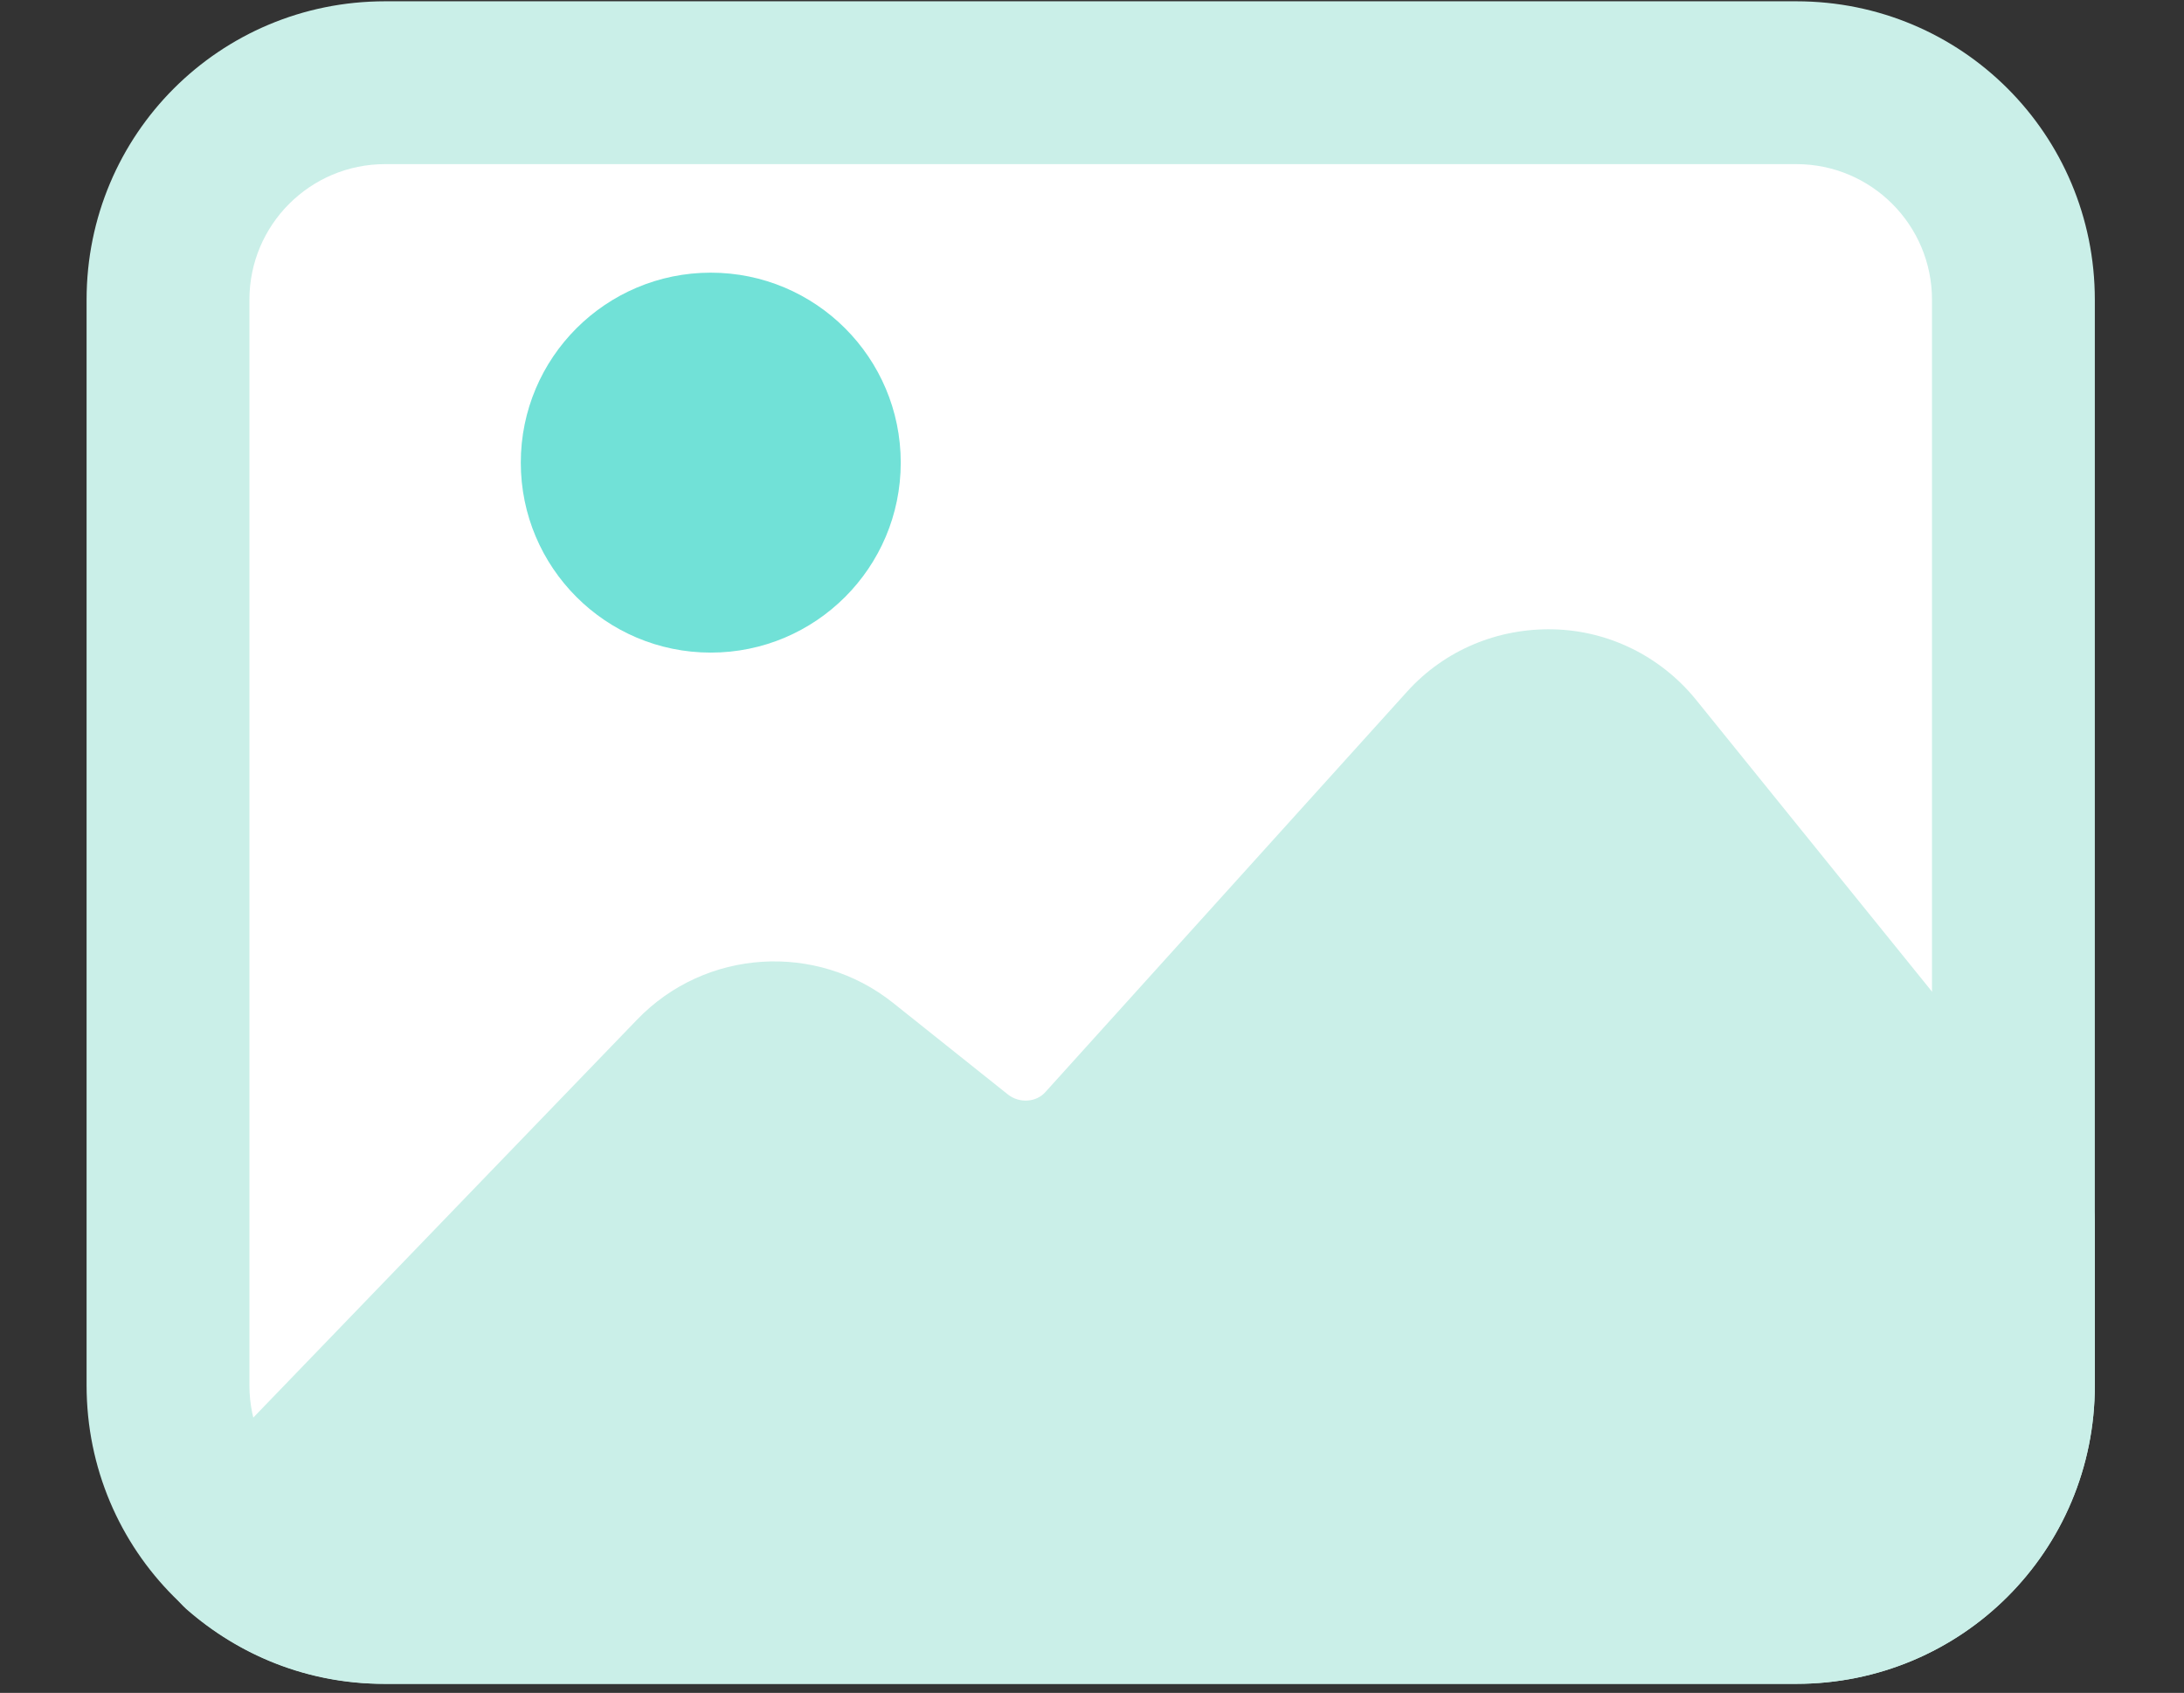 <svg width="169" height="131" viewBox="0 0 169 131" fill="none" xmlns="http://www.w3.org/2000/svg">
<rect x="0" y="0" width="169" height="131" fill="#333333" stroke="none"/>
<path d="M153.9 8.9H17.3V116.2H153.9V8.9Z" fill="white"/>
<path fill-rule="evenodd" clip-rule="evenodd" d="M162.1 23.2C162.1 10.4 151.8 0.1 139 0.1C111.5 0.1 57.3 0.1 29.8 0.1C17 0.1 6.7 10.4 6.7 23.2V107.2C6.7 120 17 130.3 29.8 130.3H139C151.8 130.3 162.1 120 162.1 107.2V23.2ZM149.5 23.2V107.2C149.5 113 144.8 117.7 139 117.7C111.5 117.7 57.3 117.7 29.8 117.7C24 117.7 19.3 113 19.3 107.2V23.2C19.3 17.4 24 12.7 29.8 12.7H139C144.8 12.7 149.5 17.4 149.5 23.2Z" fill="#CAEFE8"/>
<path fill-rule="evenodd" clip-rule="evenodd" d="M162.1 94.6C162.1 93.2 161.6 91.8 160.7 90.6C160.7 90.6 141.4 66.7 131.2 54.1C128.5 50.8 124.5 48.8 120.2 48.7C115.9 48.6 111.8 50.3 108.9 53.5L80.9 84.5C80.2 85.3 78.9 85.4 78 84.7L69.1 77.6C63.2 72.9 54.6 73.4 49.3 78.9L14.1 115.4C12.9 116.6 12.3 118.3 12.3 120C12.4 121.7 13.1 123.3 14.4 124.5C18.5 128.1 23.8 130.3 29.7 130.3H139C151.8 130.3 162.1 120 162.1 107.2V94.6Z" fill="#CAEFE8"/>
<path d="M55 50.5C63.119 50.5 69.7 43.919 69.7 35.8C69.7 27.681 63.119 21.1 55 21.1C46.882 21.1 40.3 27.681 40.3 35.8C40.3 43.919 46.882 50.5 55 50.5Z" fill="#71E1D7"/>
</svg>
